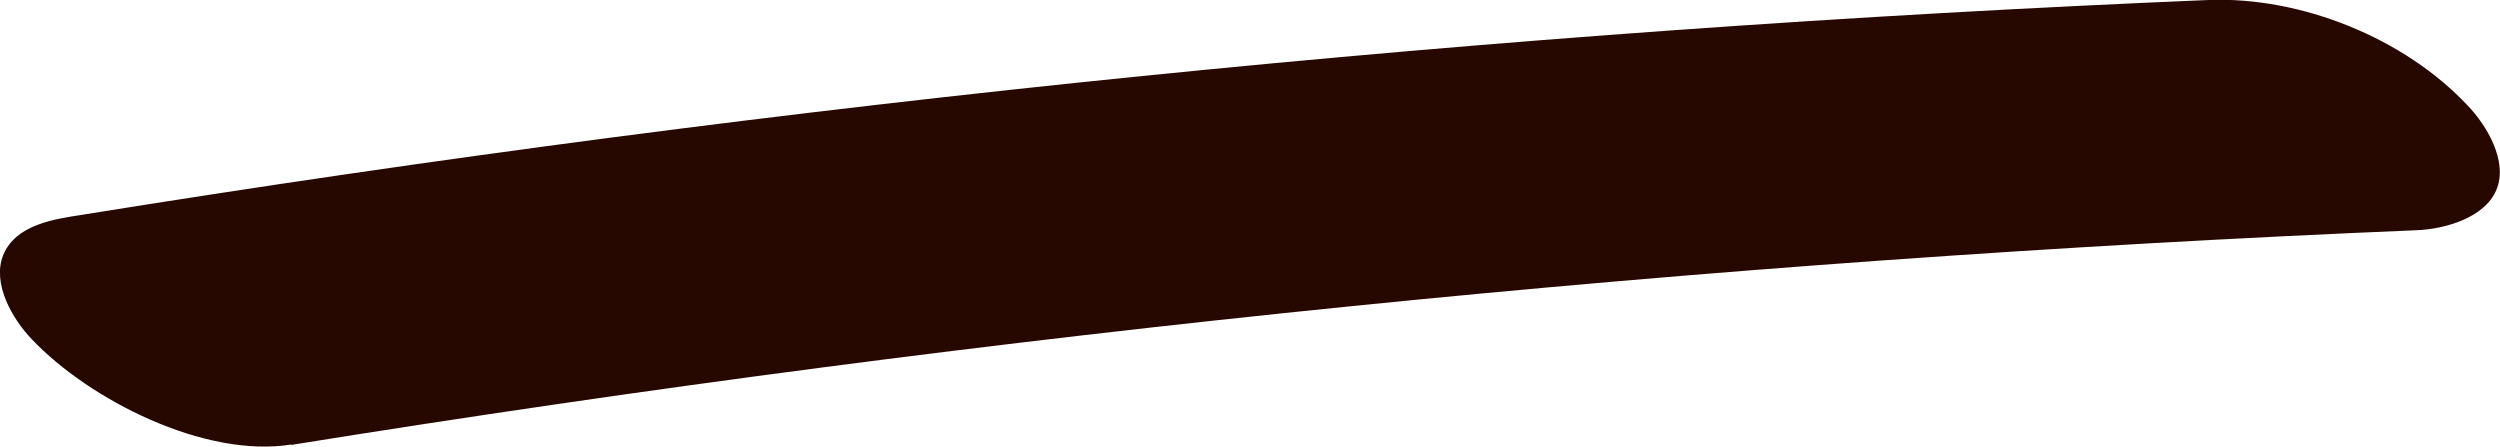 <?xml version="1.0" encoding="UTF-8"?><svg id="Calque_2" xmlns="http://www.w3.org/2000/svg" viewBox="0 0 63.1 11.28"><defs><style>.cls-1{fill:#260801;stroke-width:0px;}</style></defs><g id="patience"><path class="cls-1" d="M7.35,11.23c17.76-2.86,35.69-4.67,53.66-5.42.68-.03,1.7-.3,2-1.02s-.25-1.63-.72-2.12C60.69.96,58.08-.09,55.74,0,37.77.75,19.84,2.56,2.08,5.42c-.7.11-1.68.24-2,1.02-.29.73.25,1.63.72,2.12,1.45,1.53,4.36,3.01,6.55,2.66h0Z"/></g></svg>